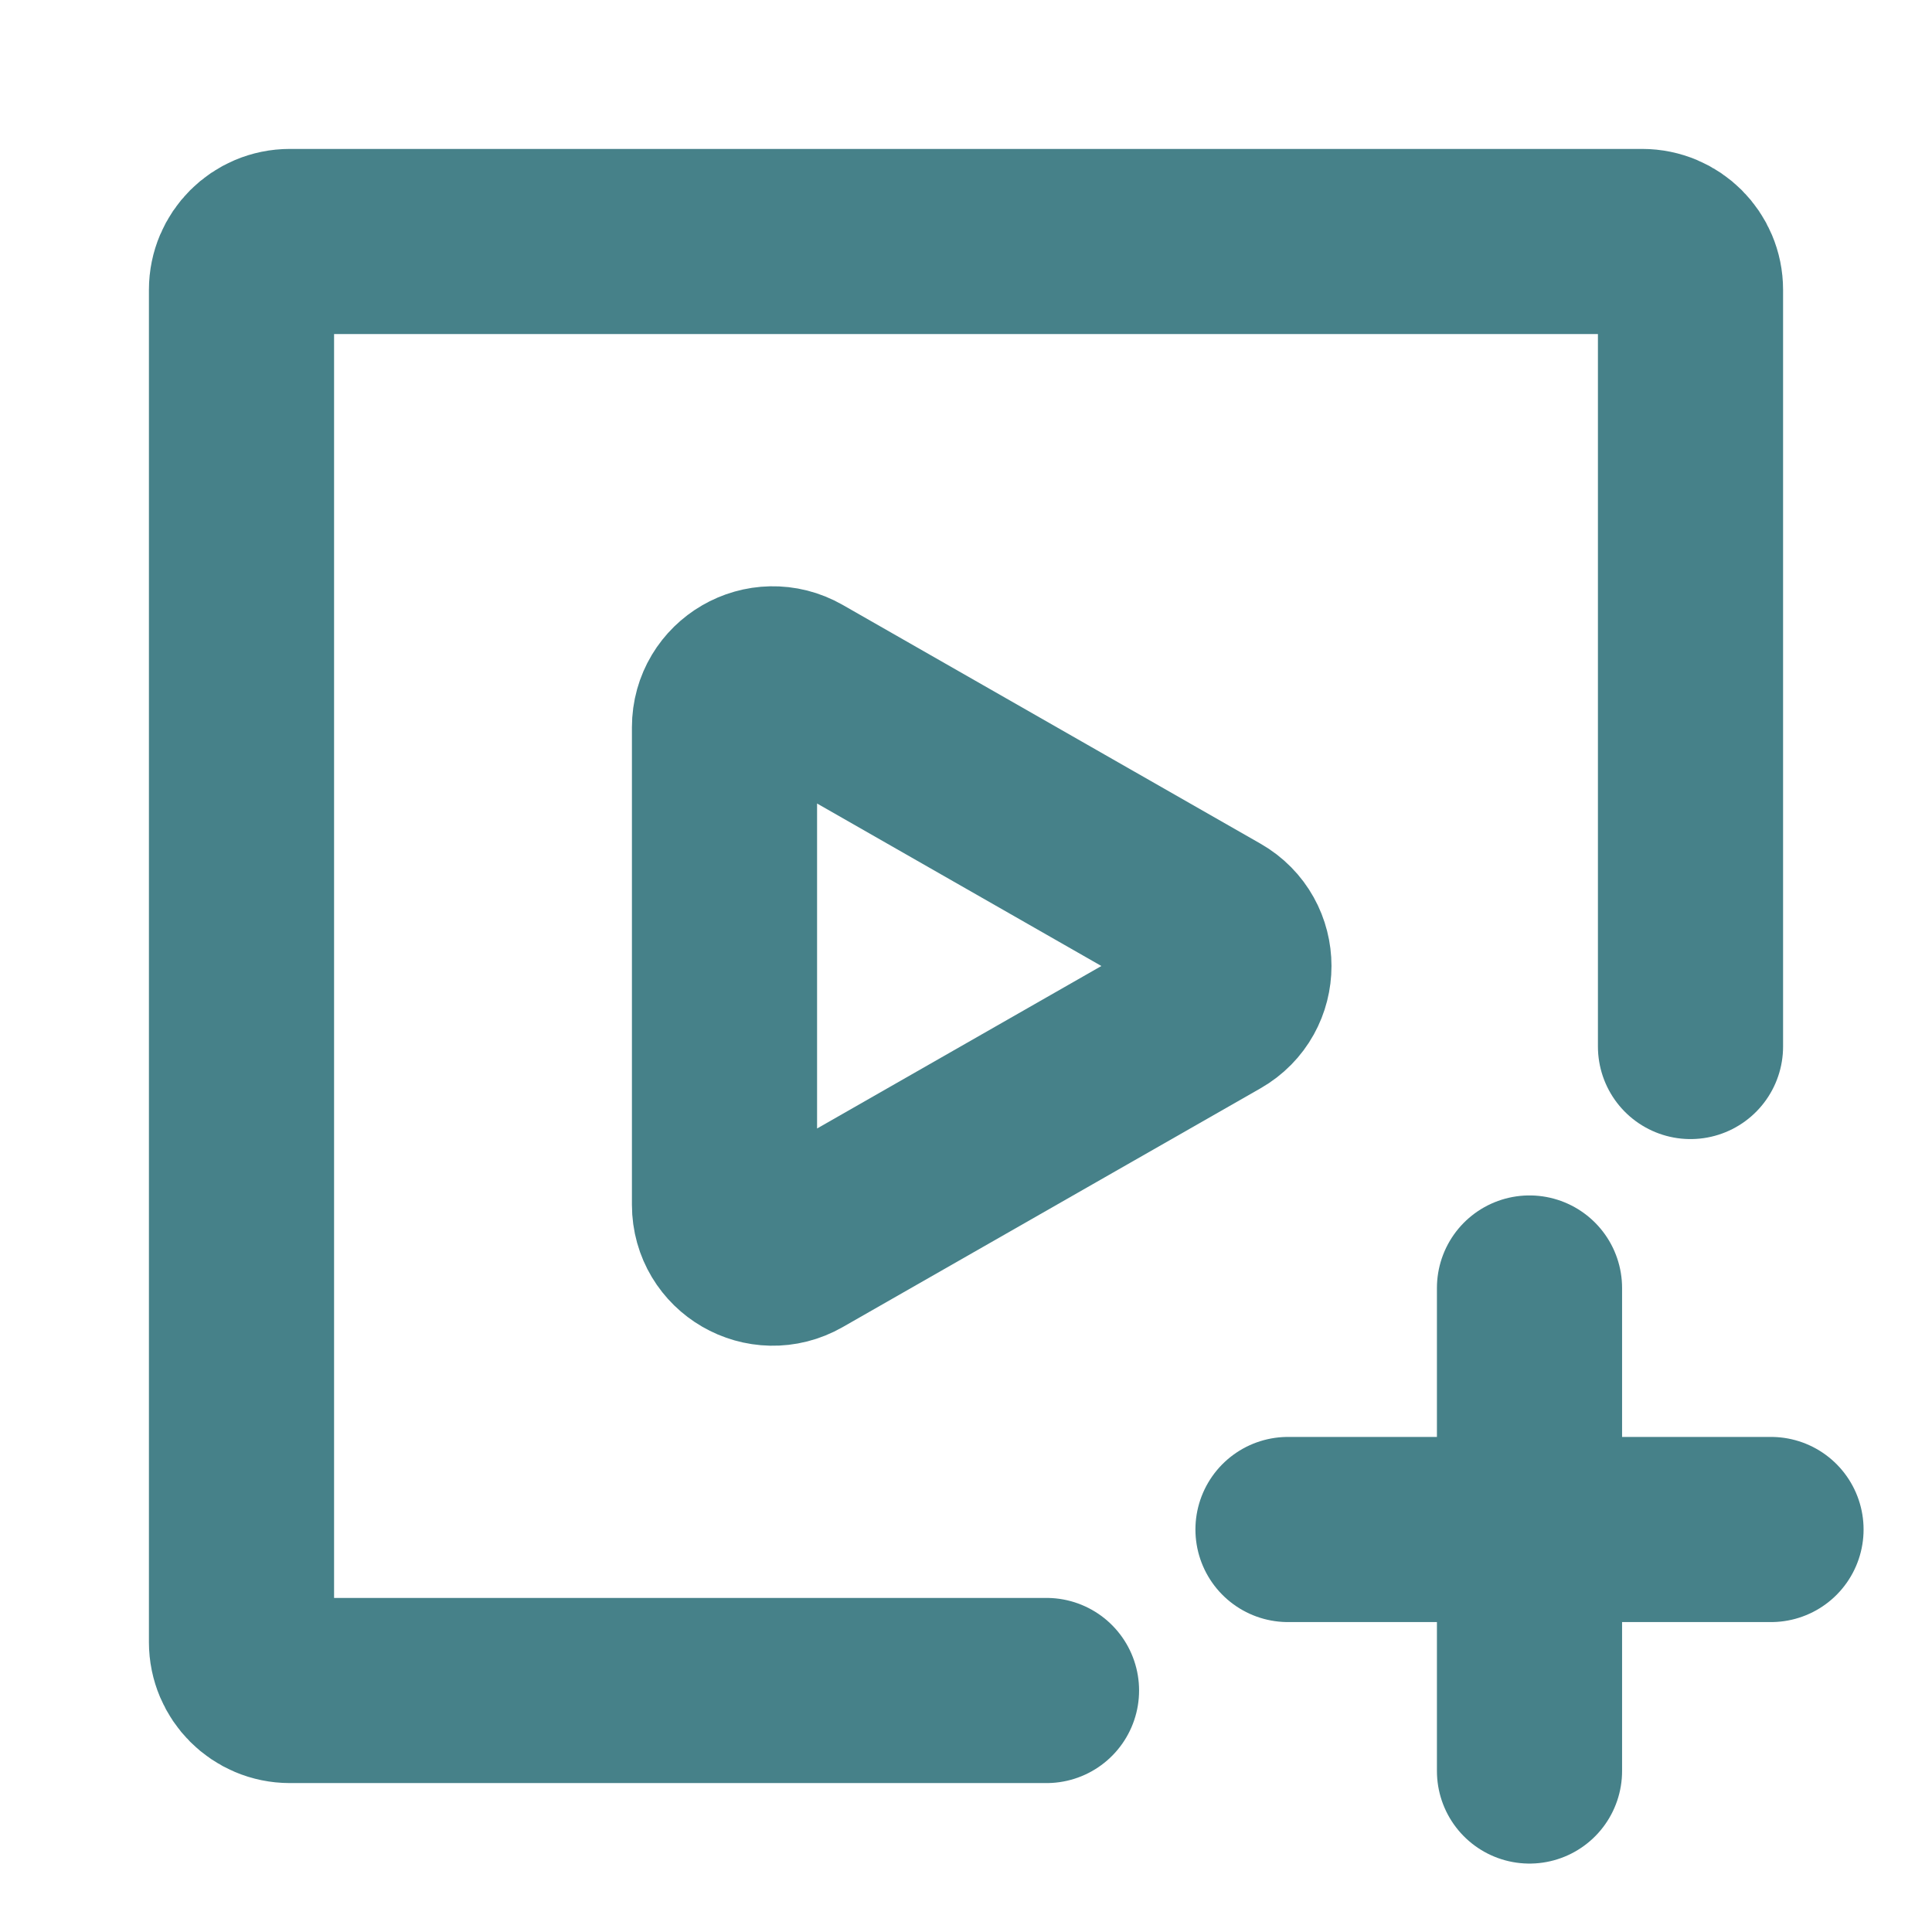 <?xml version="1.0" encoding="UTF-8"?><svg width="64px" height="64px" stroke-width="2.3" viewBox="0 0 24 24" fill="none" xmlns="http://www.w3.org/2000/svg" color="#468189"><path d="M13 21H3.6C3.269 21 3 20.731 3 20.4V3.6C3 3.269 3.269 3 3.6 3H20.4C20.731 3 21 3.269 21 3.6V13" stroke="#468189" stroke-width="2.3" stroke-linecap="round" stroke-linejoin="round"></path><path d="M16 19H19M22 19H19M19 19V16M19 19V22" stroke="#468189" stroke-width="2.3" stroke-linecap="round" stroke-linejoin="round"></path><path d="M9.898 8.513C9.498 8.284 9 8.573 9 9.034V14.966C9 15.427 9.498 15.716 9.898 15.487L15.088 12.521C15.491 12.291 15.491 11.709 15.088 11.479L9.898 8.513Z" stroke="#468189" stroke-width="2.3" stroke-linecap="round" stroke-linejoin="round"></path></svg>